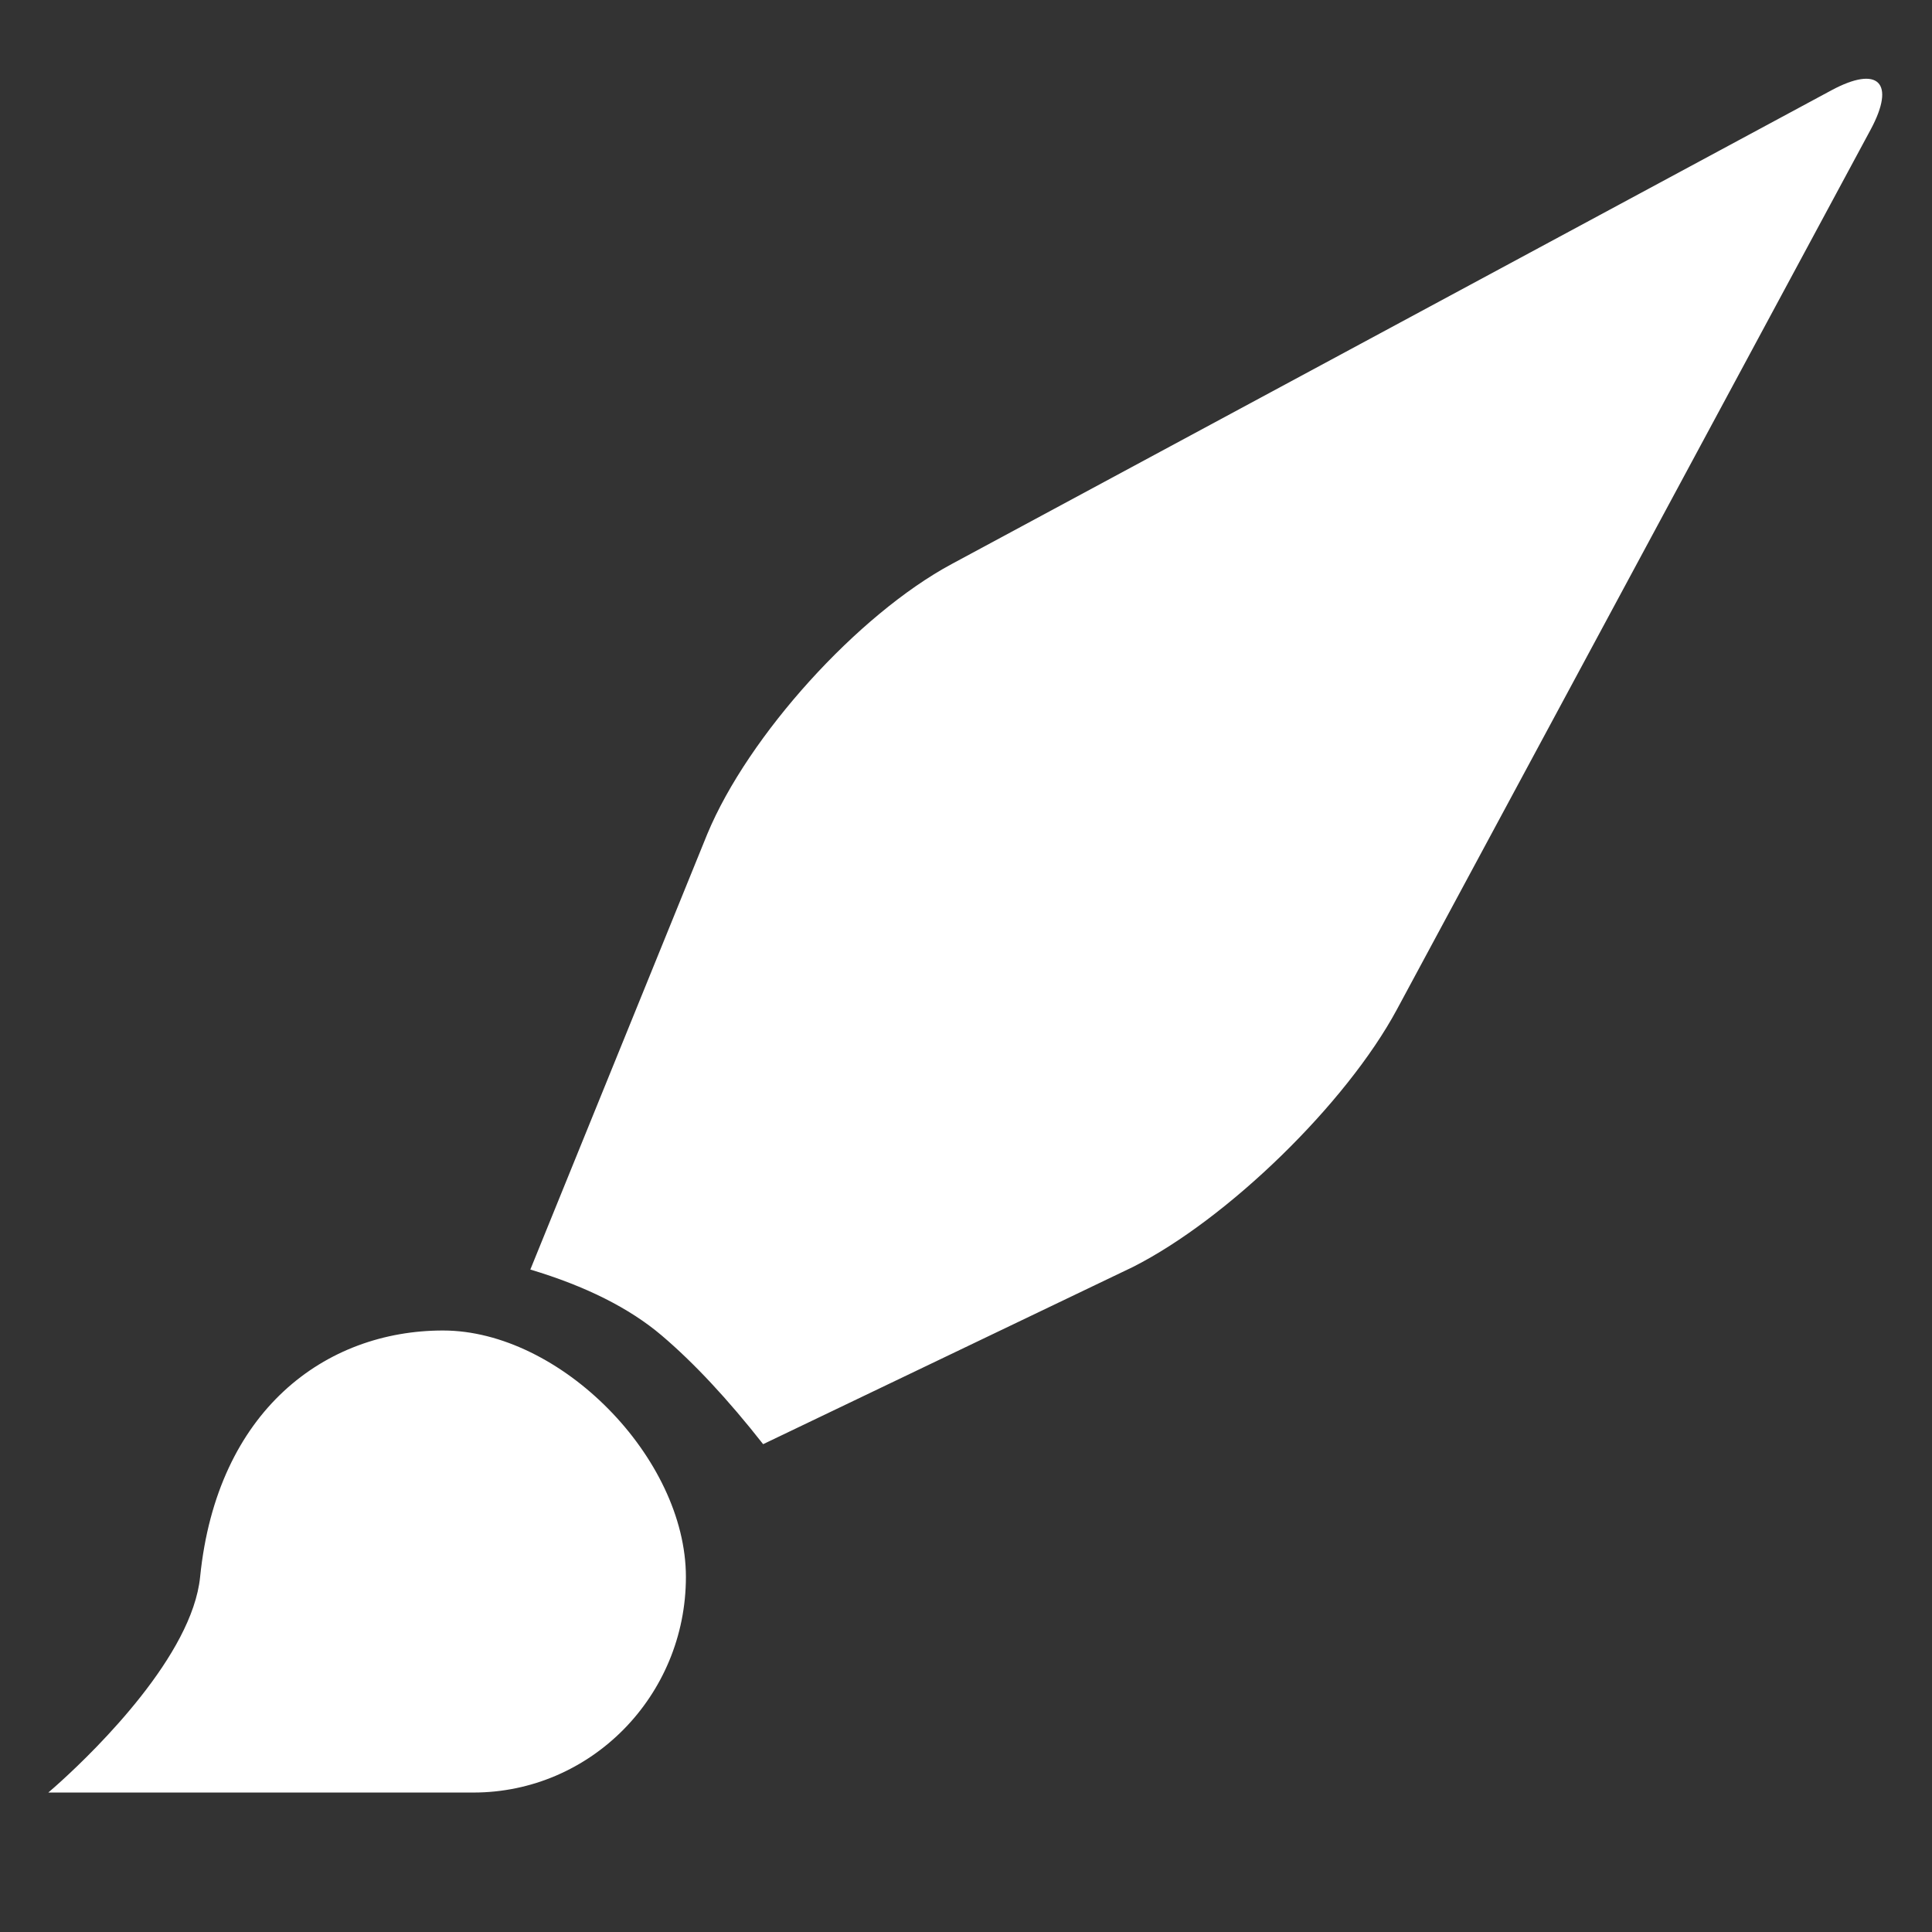 <svg xmlns="http://www.w3.org/2000/svg" width="200" height="200" viewBox="0 0 200 200"><rect x="0" y="0" width="200" height="200" fill="#333333" stroke="none"/><path fill="#FFF" fill-rule="evenodd" d="M45.86 137.733c12.152 0 25.145 13.182 25.145 25.51 0 12.327-9.85 22.32-22.001 22.32H5l.66-.573.69-.62c3.66-3.332 13.548-13.022 14.366-21.127 1.742-17.273 12.993-25.51 25.145-25.51zM193.65 13.415l-49.043 91.087c-5.235 9.724-17.469 21.657-27.316 26.649L79 149.5c-3.667-4.667-7.167-8.417-10.5-11.25s-7.867-5.109-13.6-6.827L73.22 86.335c4.241-10.194 15.57-22.707 25.285-27.938l91.08-49.047c4.863-2.62 6.683-.8 4.064 4.065z"/></svg>